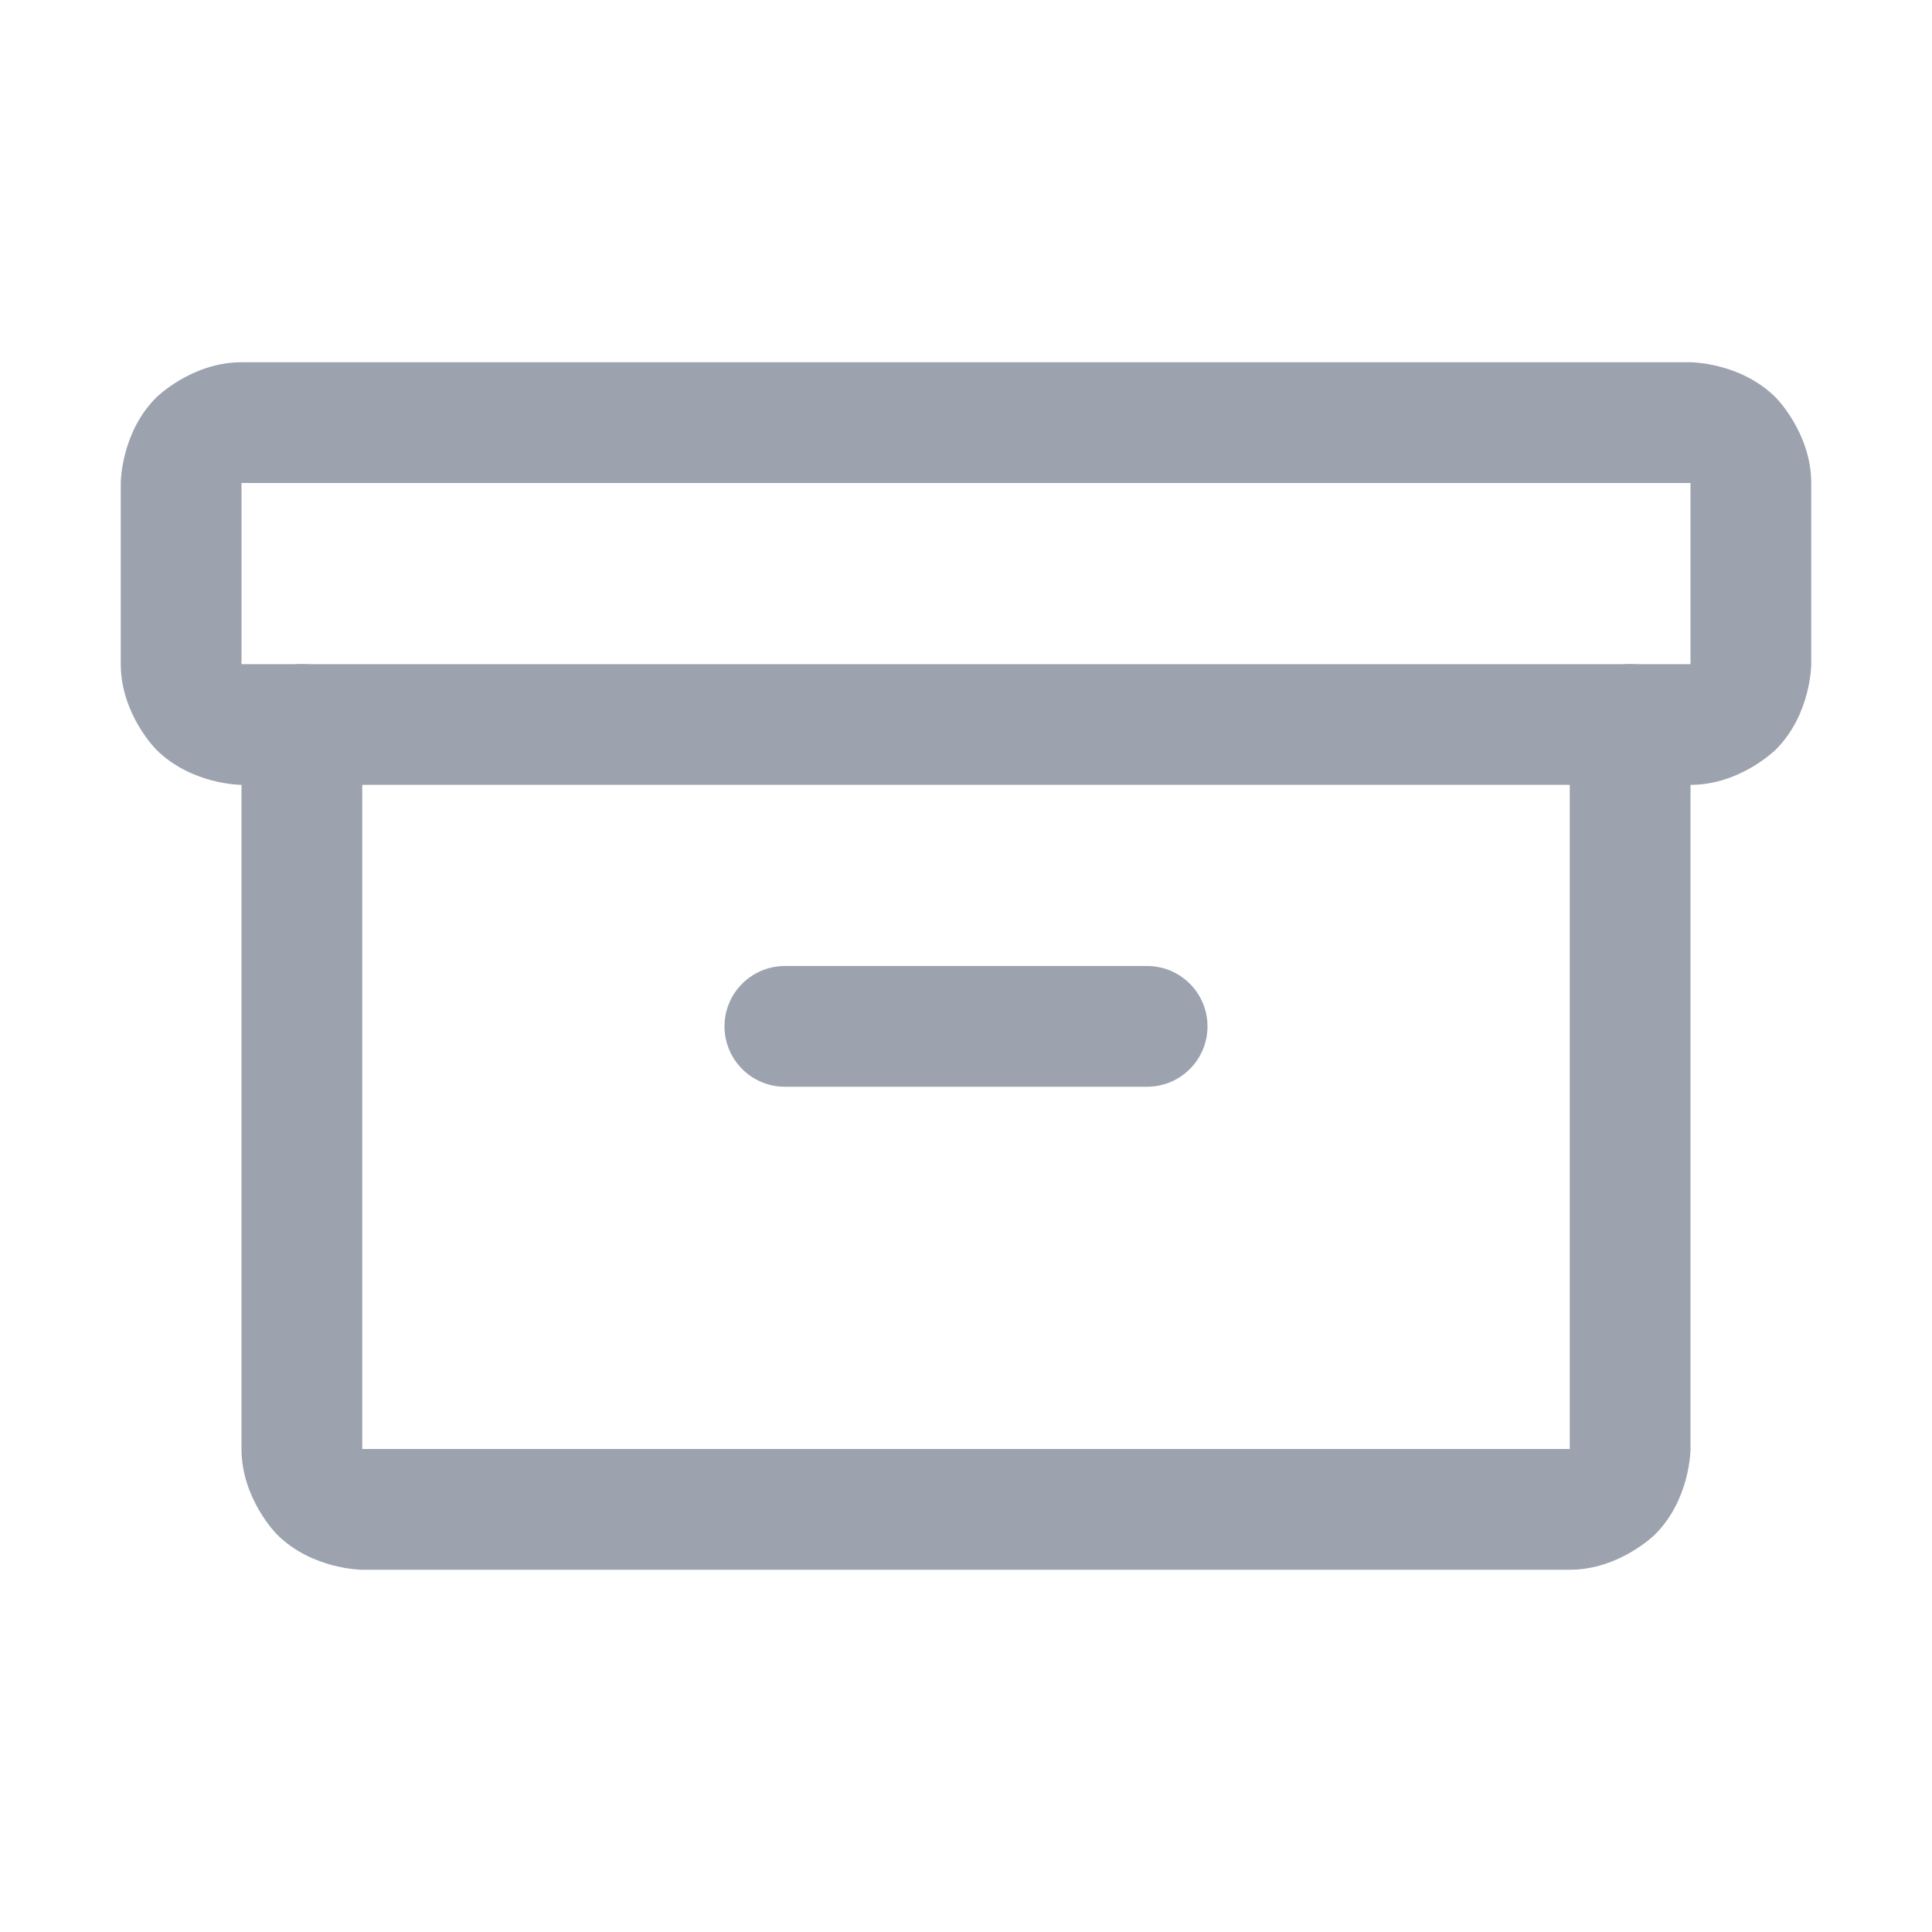 <svg width="32" height="32" viewBox="0 0 32 32" fill="none" xmlns="http://www.w3.org/2000/svg">
<path fill-rule="evenodd" clip-rule="evenodd" d="M2 8C2 8 2 7.172 2.586 6.586C2.586 6.586 3.172 6 4 6H28C28 6 28.828 6 29.414 6.586C29.414 6.586 30 7.172 30 8V11C30 11 30 11.828 29.414 12.414C29.414 12.414 28.828 13 28 13H4C4 13 3.172 13 2.586 12.414C2.586 12.414 2 11.828 2 11V8ZM4 8V11H28V8H4Z" fill="#9CA3AF"/>
<path d="M6 24V12C6 11.448 5.552 11 5 11C4.448 11 4 11.448 4 12V24C4 24.828 4.586 25.414 4.586 25.414C5.172 26 6 26 6 26H26C26.828 26 27.414 25.414 27.414 25.414C28 24.828 28 24 28 24V12C28 11.448 27.552 11 27 11C26.448 11 26 11.448 26 12V24H6Z" fill="#9CA3AF"/>
<path d="M13 18H19C19.552 18 20 17.552 20 17C20 16.448 19.552 16 19 16H13C12.448 16 12 16.448 12 17C12 17.552 12.448 18 13 18Z" fill="#9CA3AF"/>
</svg>
